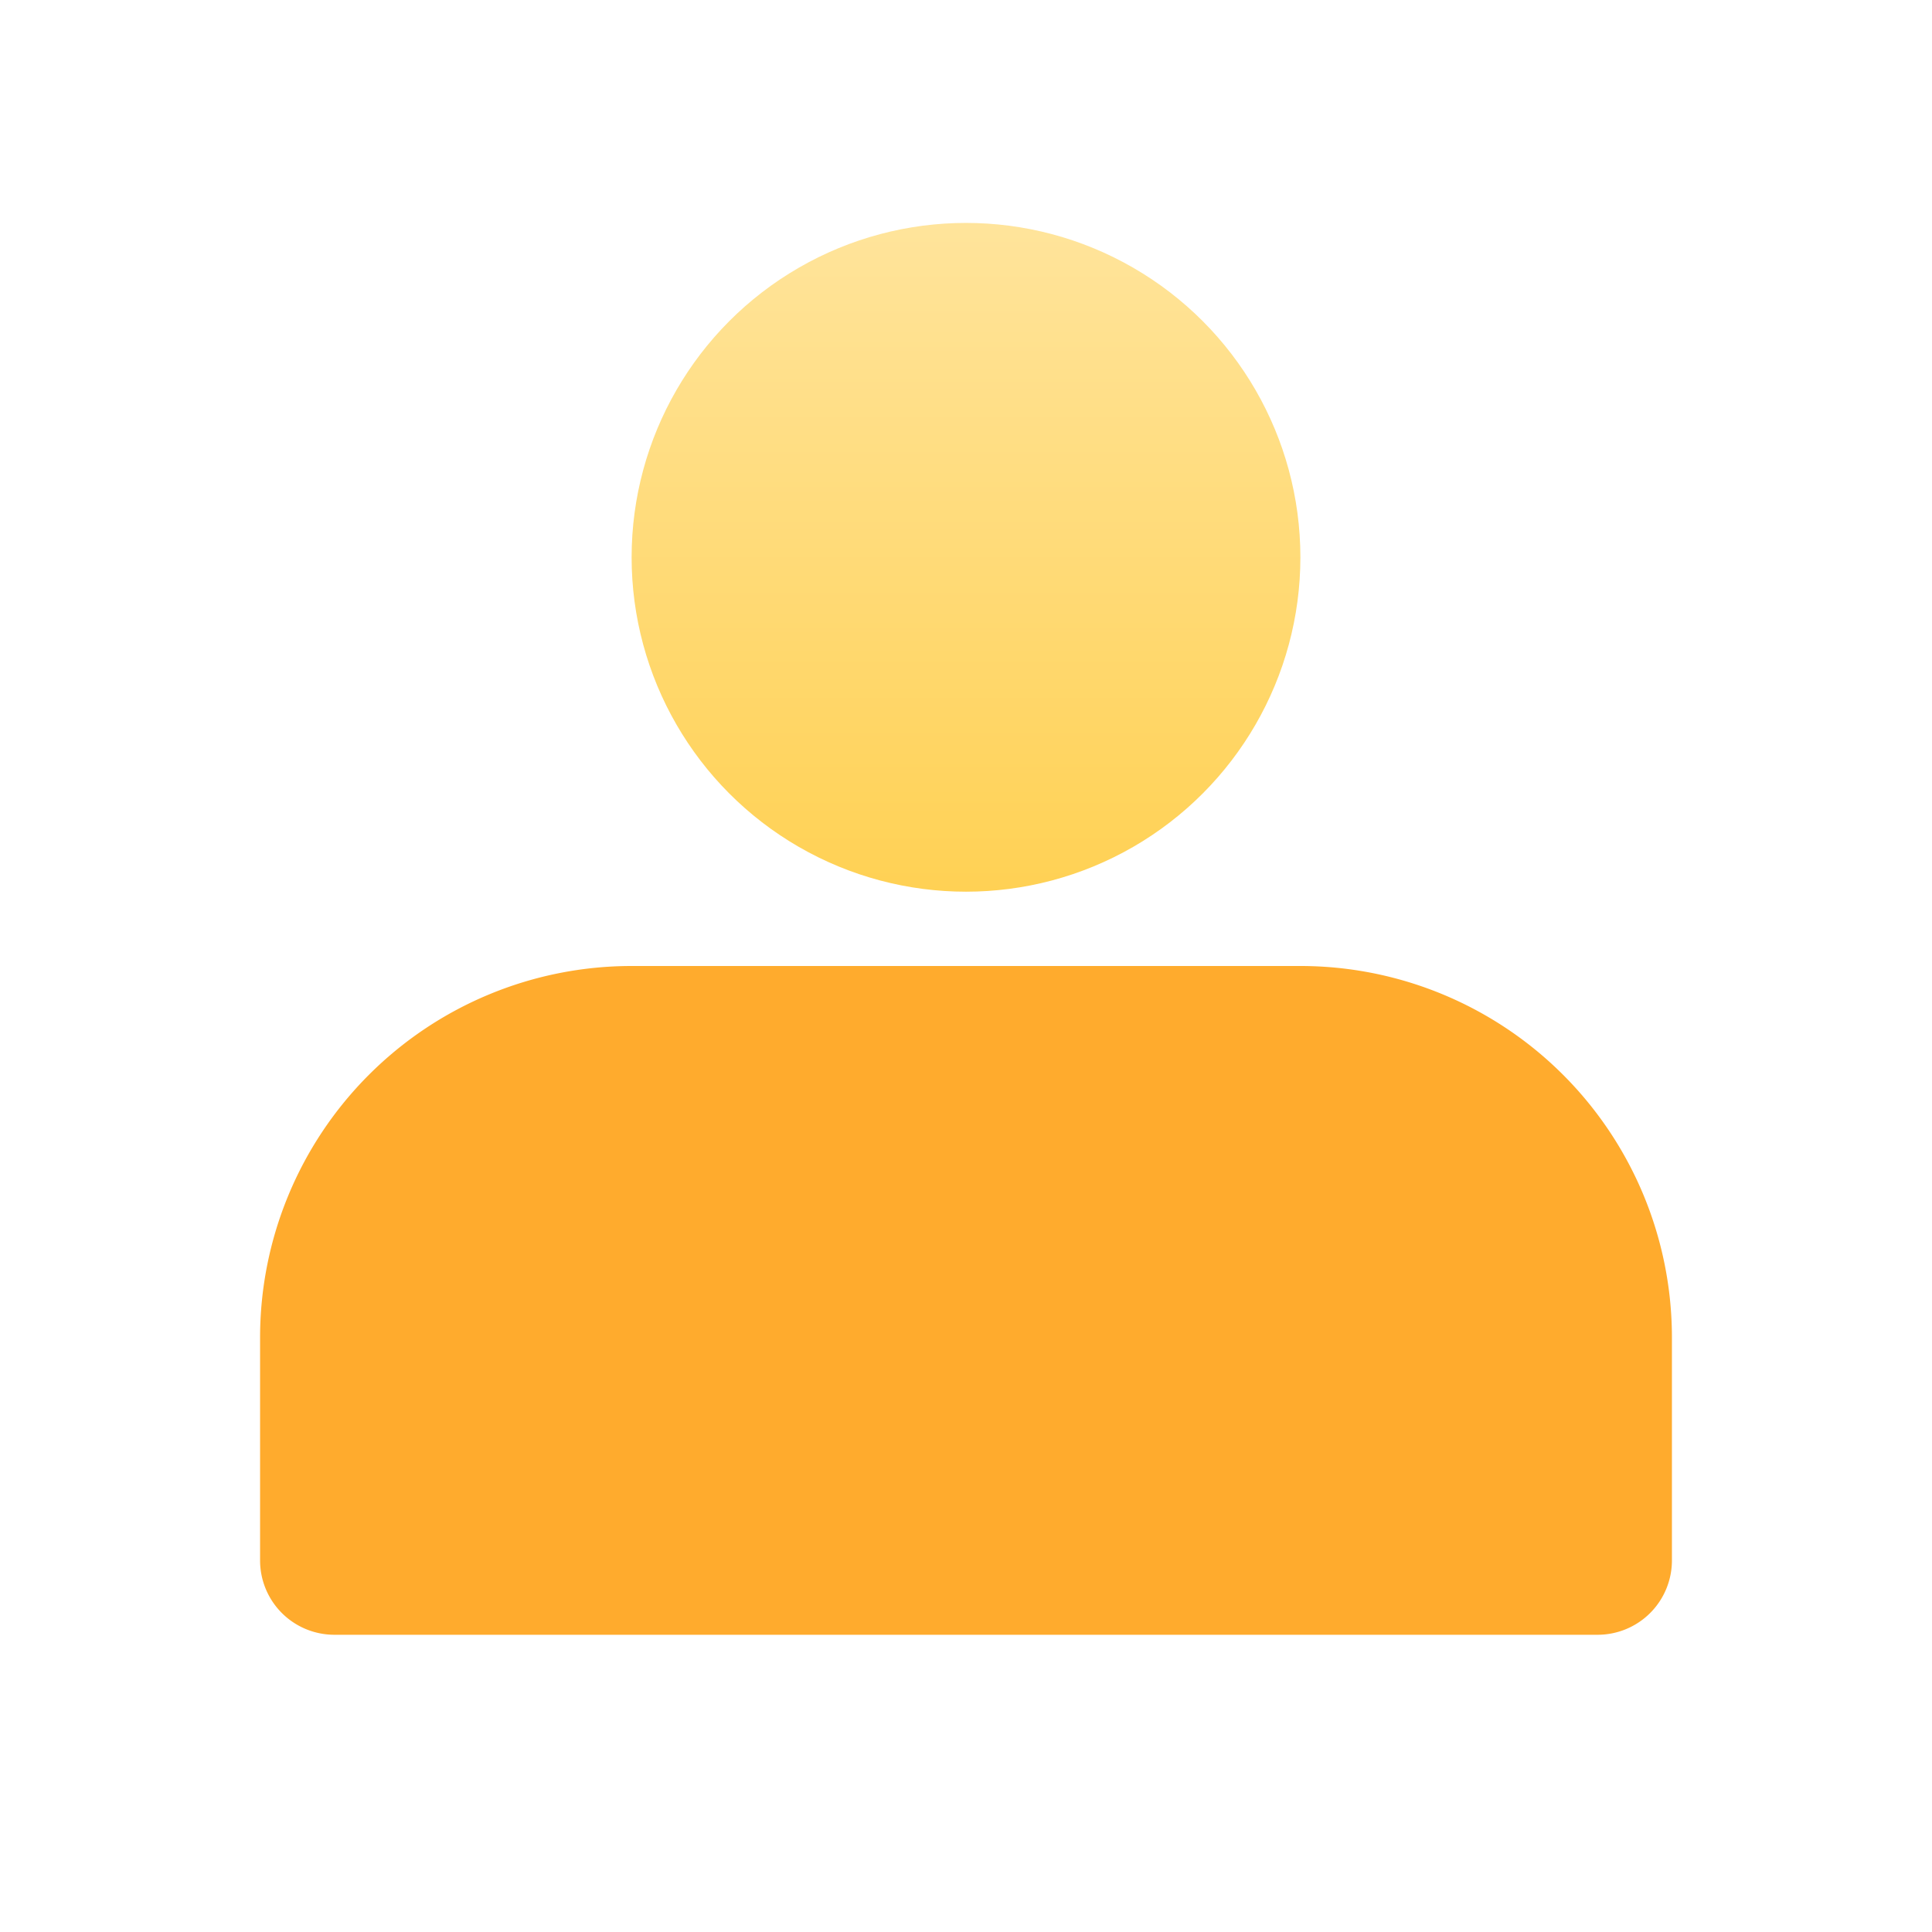 <svg xmlns="http://www.w3.org/2000/svg" width="26" height="26" viewBox="0 0 26 26">
    <defs>
        <linearGradient id="flez98q0pa" x1=".5" x2=".5" y2="1" gradientUnits="objectBoundingBox">
            <stop offset="0" stop-color="#ffe49b"/>
            <stop offset="1" stop-color="#ffd154"/>
        </linearGradient>
    </defs>
    <g data-name="그룹 83076">
        <g data-name="그룹 83068">
            <path data-name="사각형 6142" style="fill:none" d="M0 0h26v26H0z"/>
            <g data-name="그룹 83126" transform="translate(2134.5 7249.193)">
                <circle data-name="타원 1616" cx="4.5" cy="4.5" r="4.5" transform="translate(-2126 -7246.193)" style="fill:url(#flez98q0pa)"/>
                <path data-name="사각형 146747" d="M5 0h9a5 5 0 0 1 5 5v3a1 1 0 0 1-1 1H1a1 1 0 0 1-1-1V5a5 5 0 0 1 5-5z" transform="translate(-2131 -7236.193)" style="fill:#ffab2d"/>
            </g>
        </g>
    </g>
</svg>
